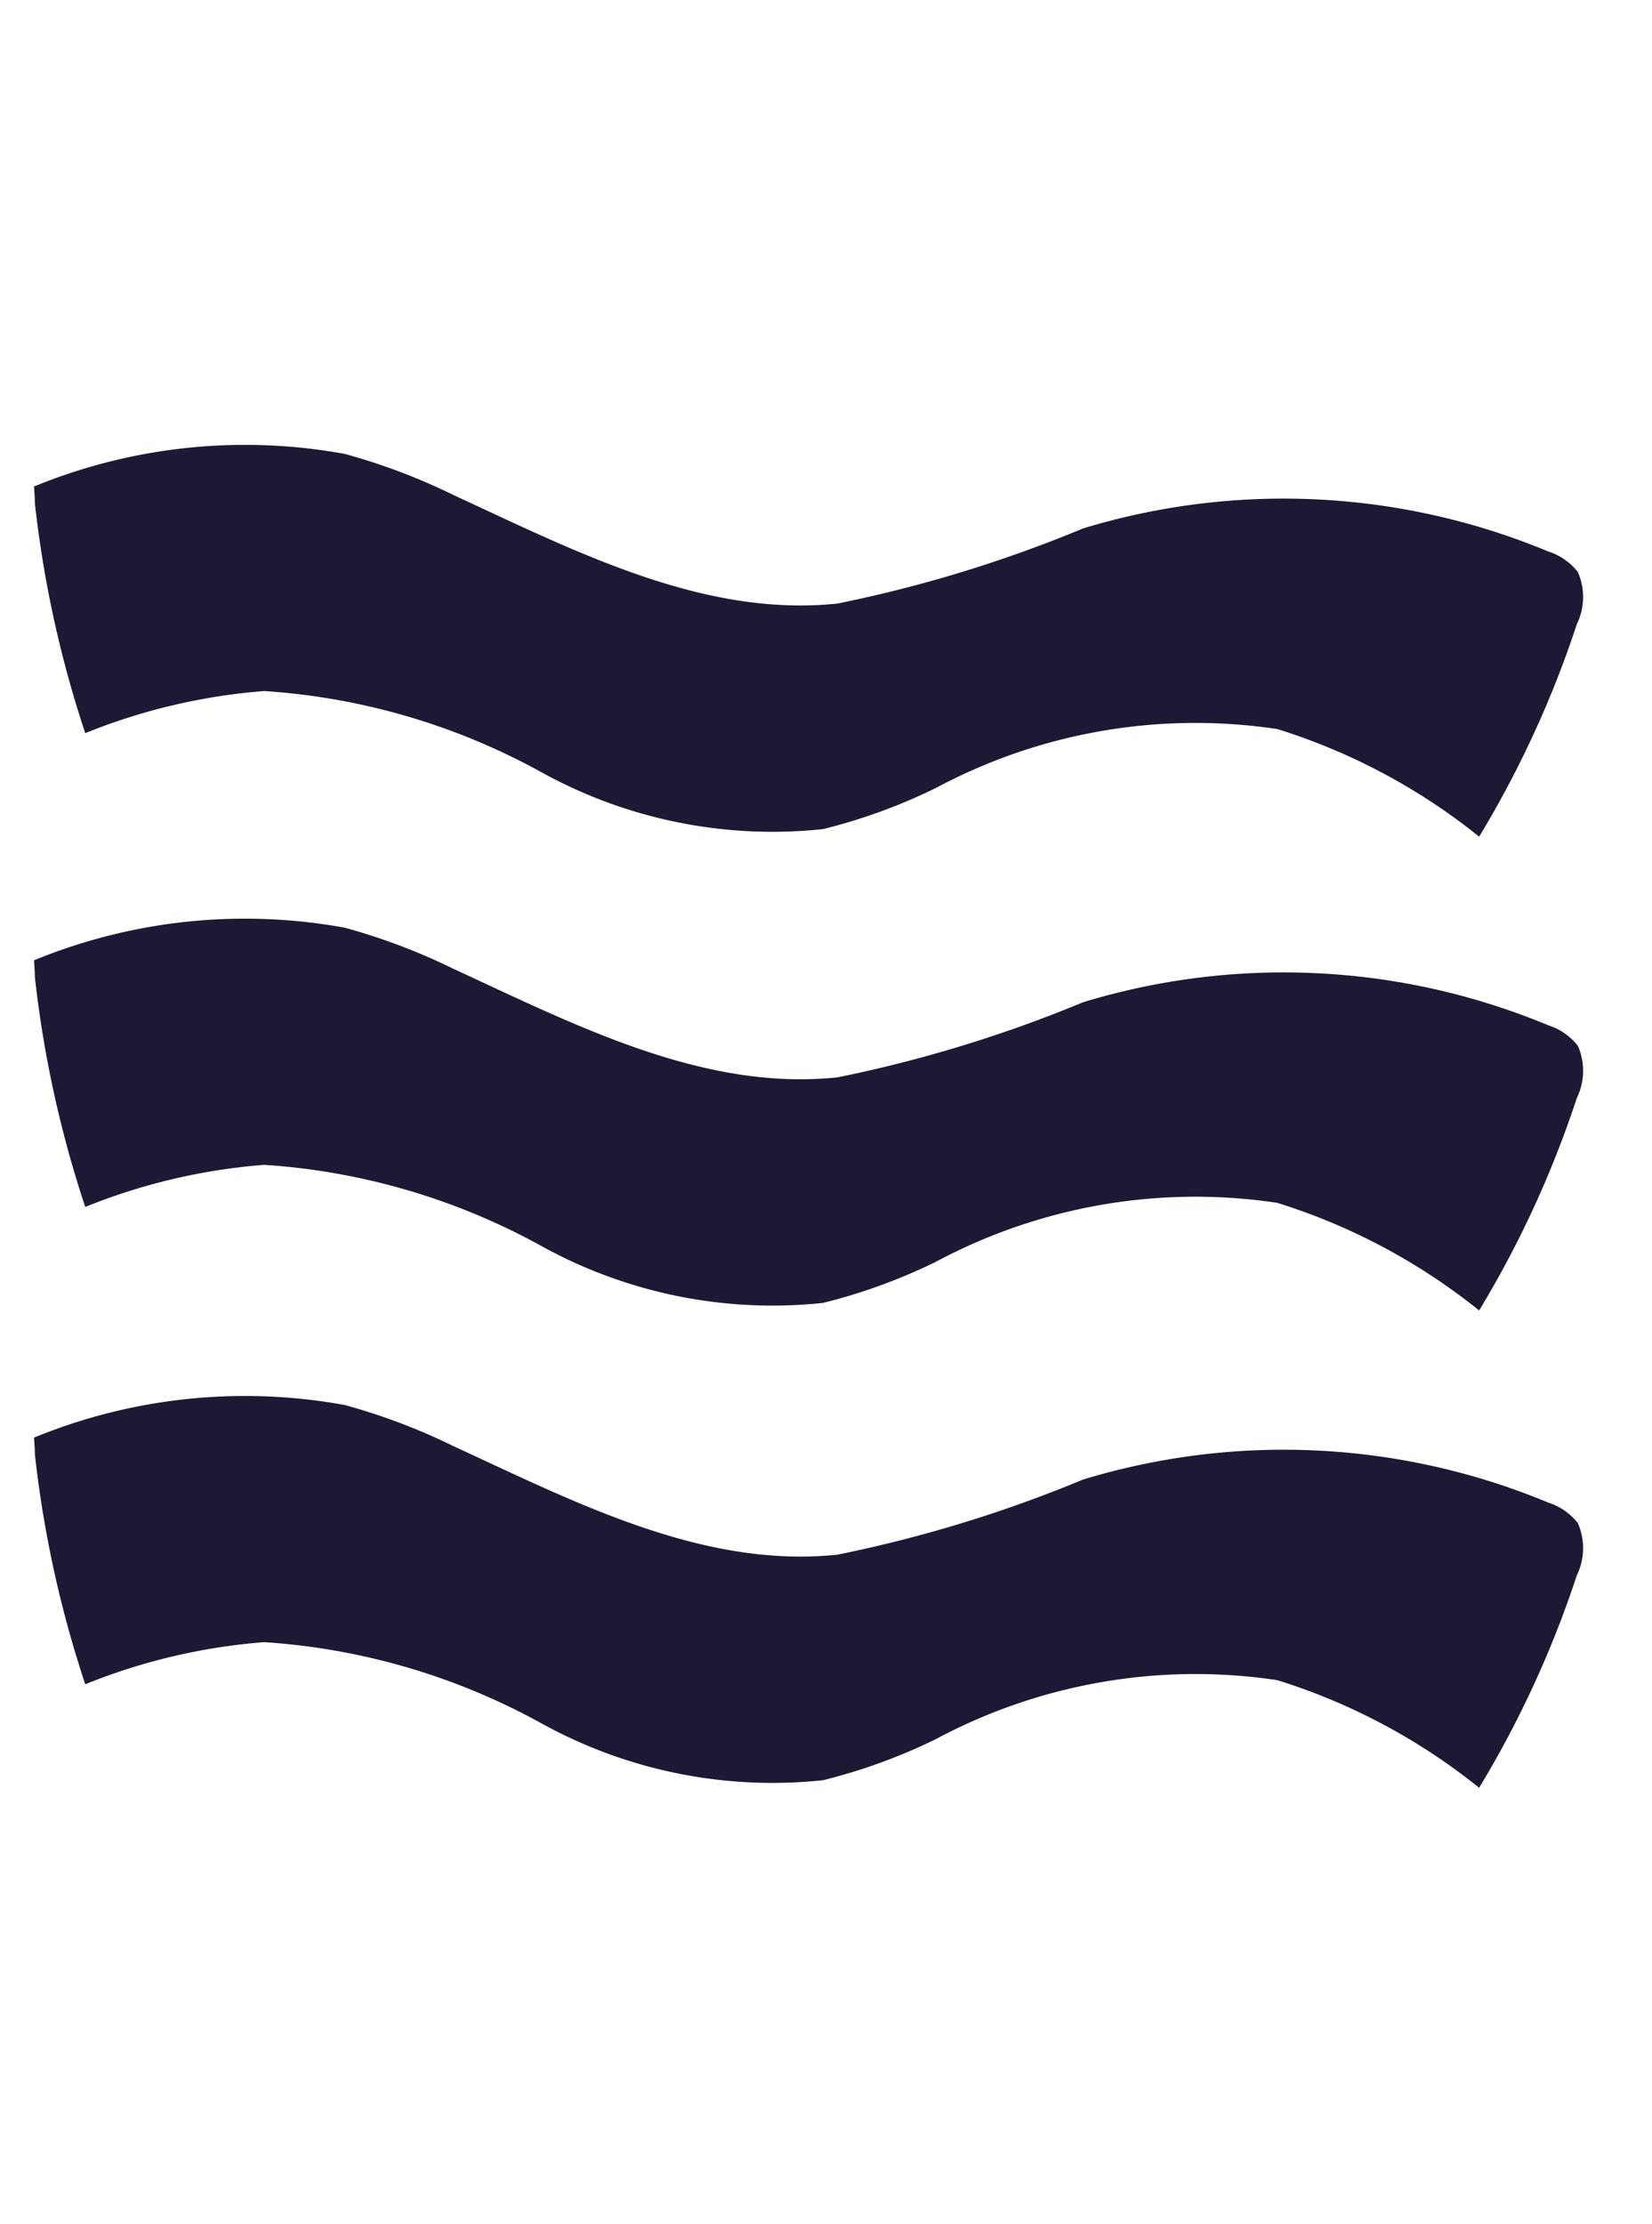 <svg xmlns="http://www.w3.org/2000/svg" width="26.34" height="35.451" viewBox="0 0 26.34 35.451">
  <g id="Group_625" data-name="Group 625" transform="translate(-11005.858 -1023.205)">
    <g id="Group_624" data-name="Group 624" transform="translate(11005.858 1023.205)">
      <g id="Capa_1" data-name="Capa 1" transform="translate(0 7.953) rotate(-20)">
        <path id="Path_449" data-name="Path 449" d="M.519.173A17.809,17.809,0,0,0,0,3.974a9.58,9.58,0,0,1,2.91.345A10.564,10.564,0,0,1,6.625,7.051a7.62,7.62,0,0,0,3.906,2.384,9.032,9.032,0,0,0,1.911,0,8.776,8.776,0,0,1,5.44.978,9.772,9.772,0,0,1,2.438,2.713,16.475,16.475,0,0,0,2.622-2.65.991.991,0,0,0,.3-.775.972.972,0,0,0-.329-.468,10.988,10.988,0,0,0-6.846-2.884,21.194,21.194,0,0,1-4.09-.214C9.892,5.615,8.343,3.929,6.818,2.418A9.782,9.782,0,0,0,5.41,1.206,8.855,8.855,0,0,0,.578,0C.551.091.523.181.5.273" transform="translate(0 0)" fill="#1d1934"/>
      </g>
      <g id="Capa_1-2" data-name="Capa 1" transform="translate(0 15.506) rotate(-20)">
        <path id="Path_449-2" data-name="Path 449" d="M.519.173A17.809,17.809,0,0,0,0,3.974a9.58,9.58,0,0,1,2.91.345A10.564,10.564,0,0,1,6.625,7.051a7.62,7.62,0,0,0,3.906,2.384,9.032,9.032,0,0,0,1.911,0,8.776,8.776,0,0,1,5.44.978,9.772,9.772,0,0,1,2.438,2.713,16.475,16.475,0,0,0,2.622-2.65.991.991,0,0,0,.3-.775.972.972,0,0,0-.329-.468,10.988,10.988,0,0,0-6.846-2.884,21.194,21.194,0,0,1-4.09-.214C9.892,5.615,8.343,3.929,6.818,2.418A9.782,9.782,0,0,0,5.41,1.206,8.855,8.855,0,0,0,.578,0C.551.091.523.181.5.273" transform="translate(0 0)" fill="#1d1934"/>
      </g>
      <g id="Capa_1-3" data-name="Capa 1" transform="translate(0 23.115) rotate(-20)">
        <path id="Path_449-3" data-name="Path 449" d="M.519.173A17.809,17.809,0,0,0,0,3.974a9.58,9.58,0,0,1,2.91.345A10.564,10.564,0,0,1,6.625,7.051a7.62,7.62,0,0,0,3.906,2.384,9.032,9.032,0,0,0,1.911,0,8.776,8.776,0,0,1,5.44.978,9.772,9.772,0,0,1,2.438,2.713,16.475,16.475,0,0,0,2.622-2.65.991.991,0,0,0,.3-.775.972.972,0,0,0-.329-.468,10.988,10.988,0,0,0-6.846-2.884,21.194,21.194,0,0,1-4.09-.214C9.892,5.615,8.343,3.929,6.818,2.418A9.782,9.782,0,0,0,5.41,1.206,8.855,8.855,0,0,0,.578,0C.551.091.523.181.5.273" transform="translate(0 0)" fill="#1d1934"/>
      </g>
    </g>
  </g>
</svg>
